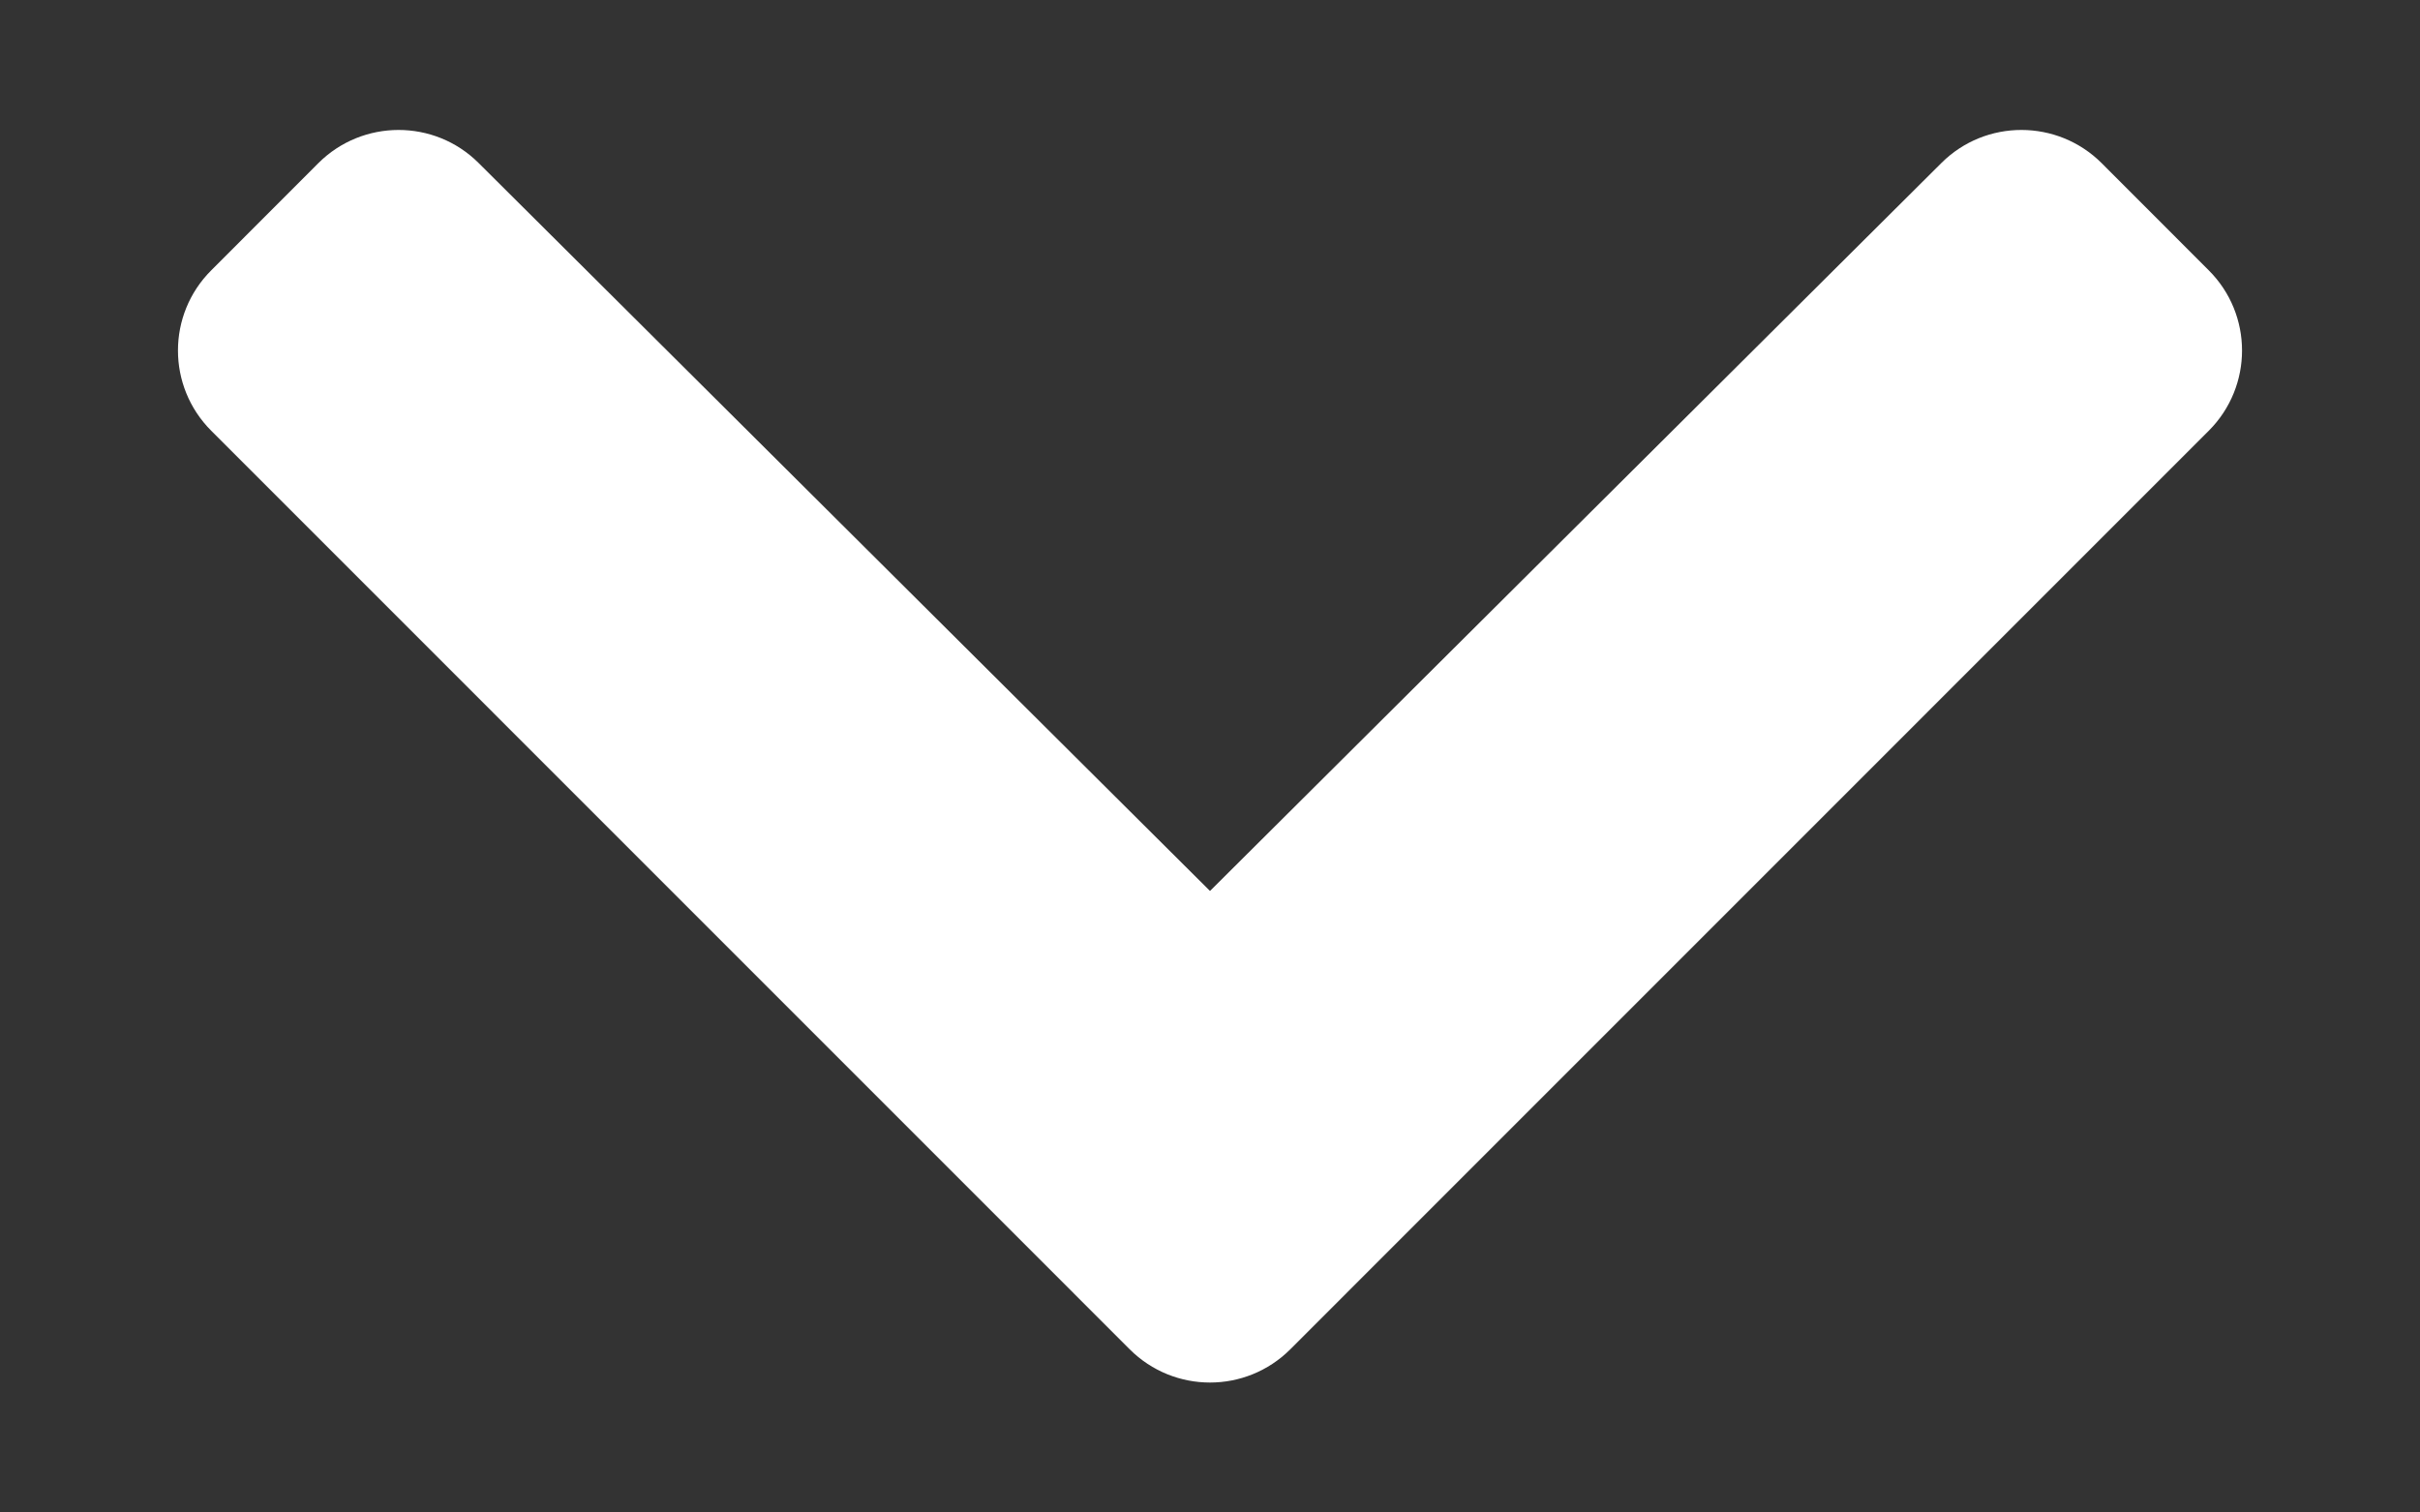 <svg width="24" height="15" viewBox="0 0 24 15" fill="none" xmlns="http://www.w3.org/2000/svg">
<rect x="0" y="0" width="24" height="15" fill="#333333" stroke="none"/>
<g id="chevron-right-solid 1" clip-path="url(#clip0)">
<path id="Vector" d="M11.204 13.382L2.095 4.272C1.655 3.832 1.655 3.12 2.095 2.681L3.157 1.618C3.596 1.18 4.307 1.179 4.746 1.616L12 8.836L19.254 1.616C19.693 1.179 20.404 1.18 20.843 1.618L21.905 2.681C22.345 3.12 22.345 3.832 21.905 4.272L12.796 13.382C12.356 13.821 11.644 13.821 11.204 13.382Z" fill="white"/>
</g>
<defs>
<clipPath id="clip0">
<rect width="15" height="24" fill="white" transform="translate(24) rotate(90)"/>
</clipPath>
</defs>
</svg>
